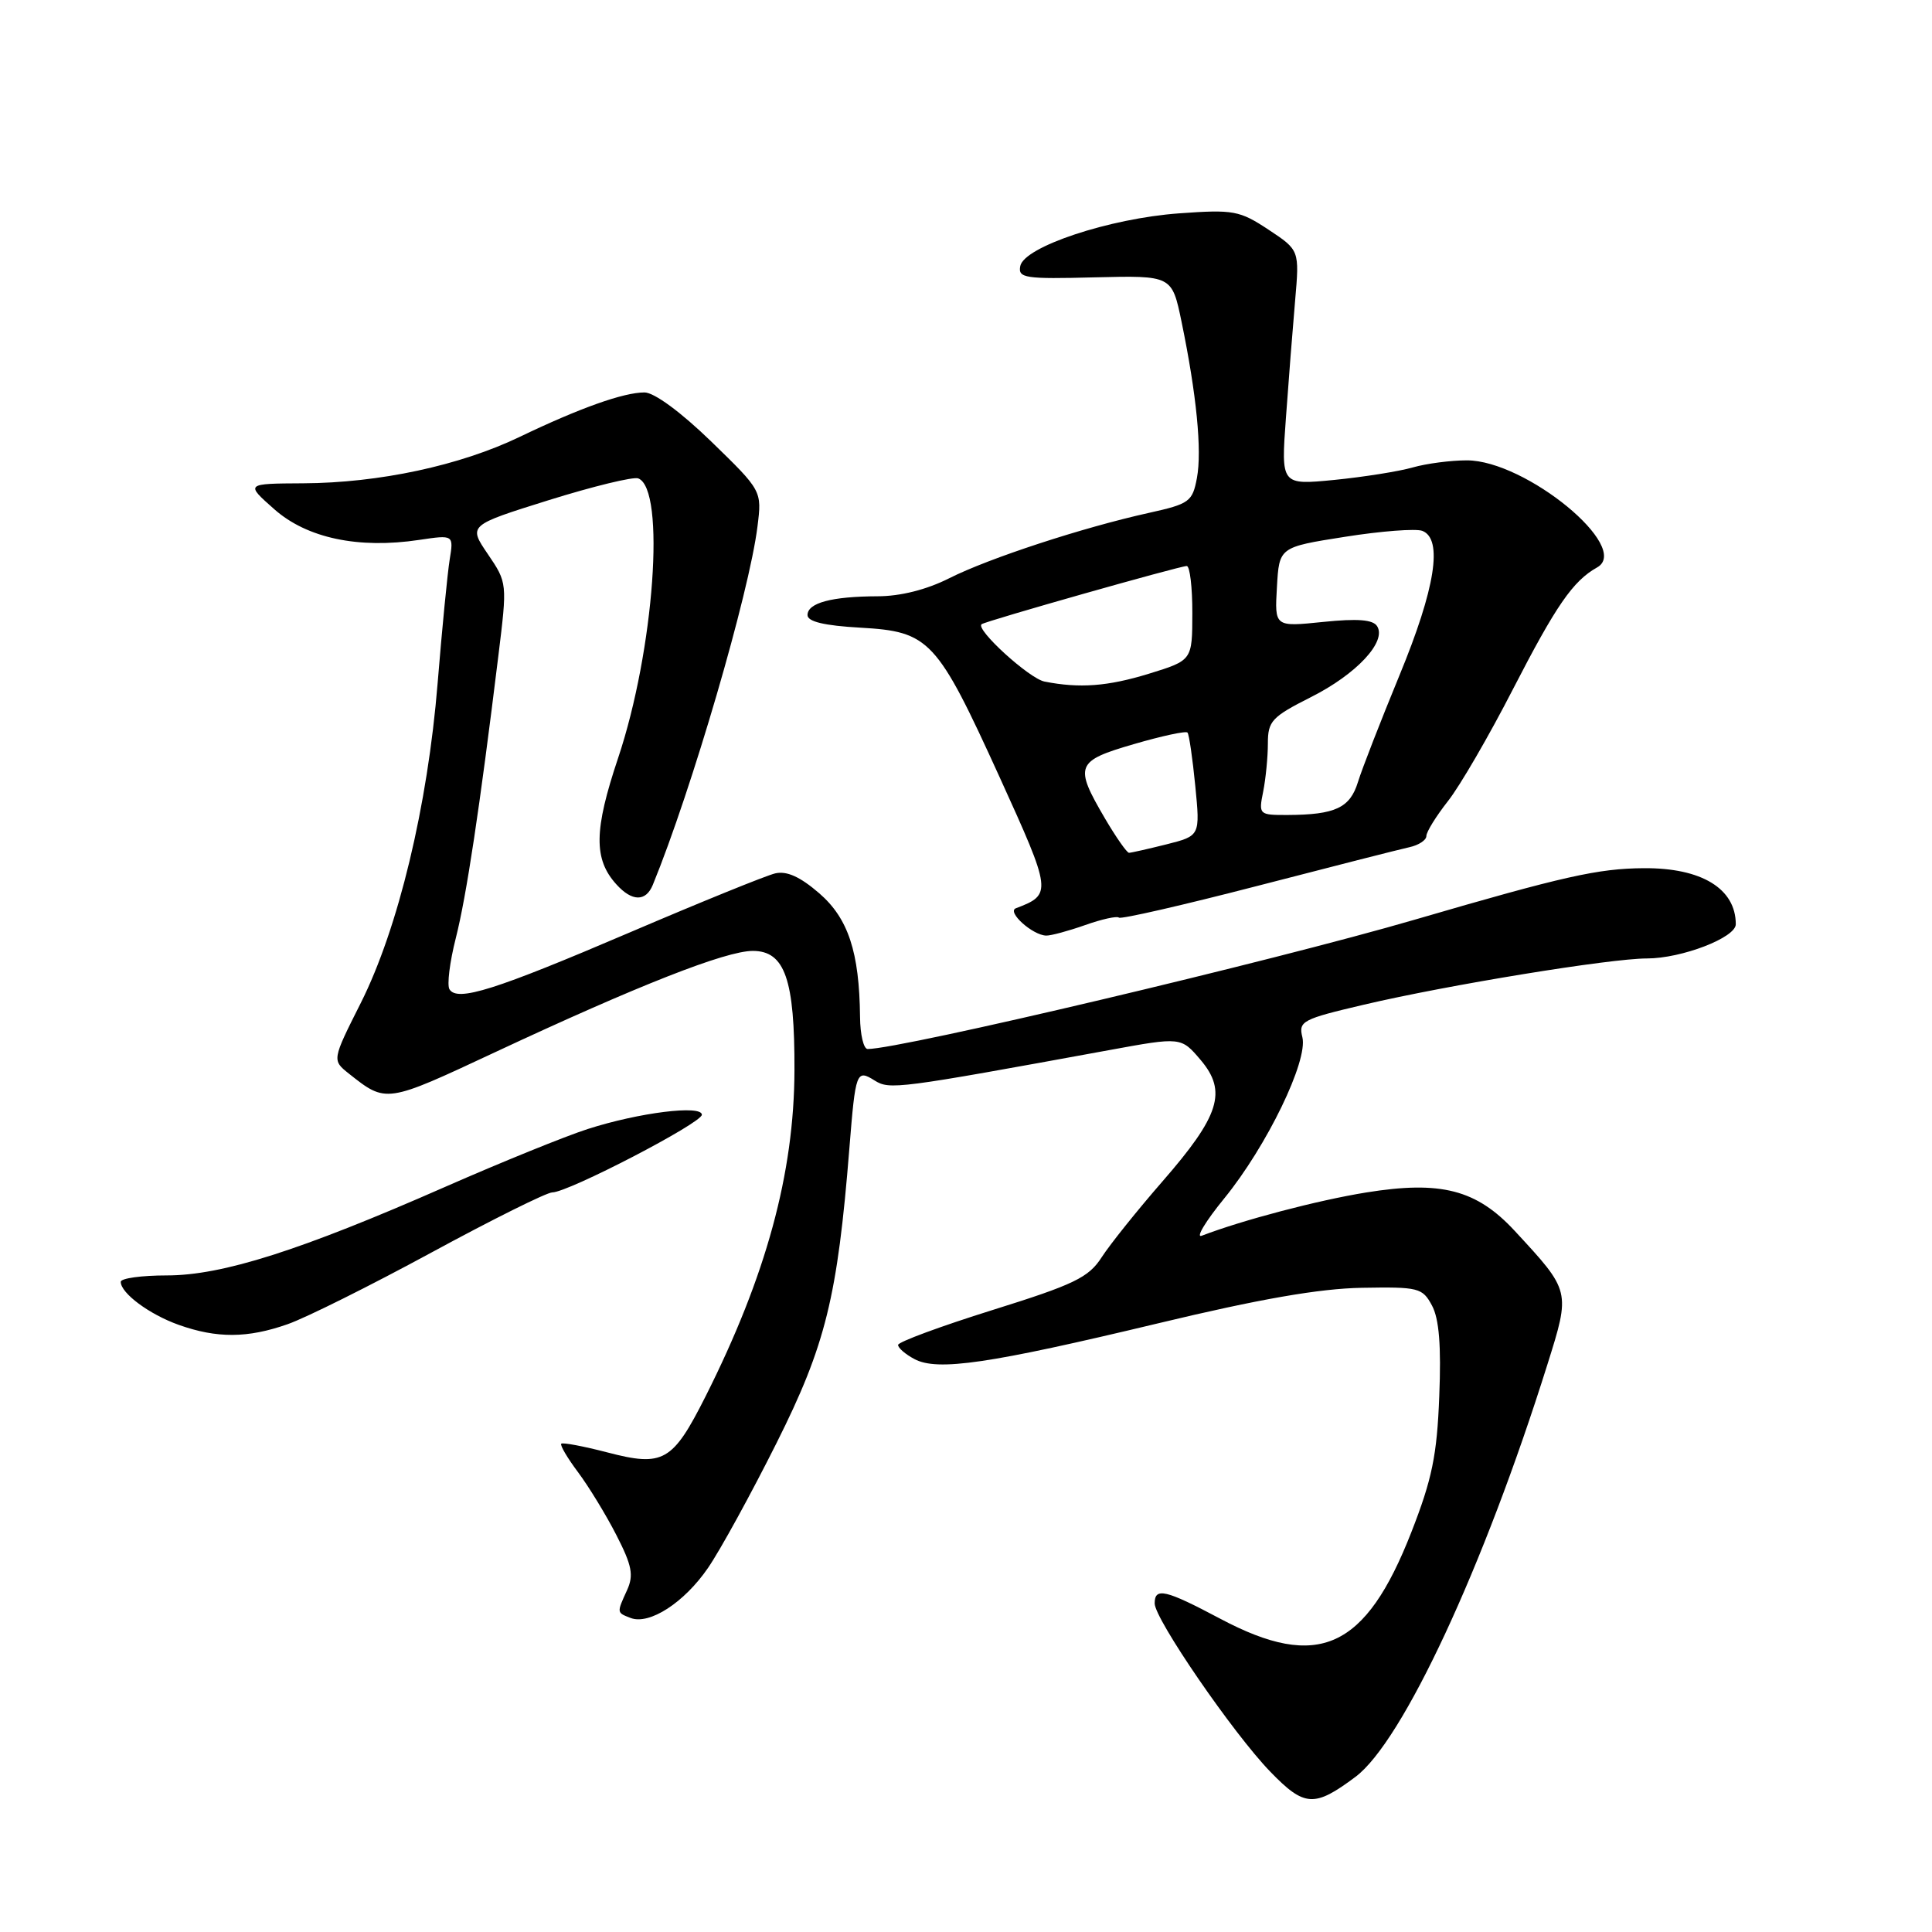 <?xml version="1.0" encoding="UTF-8" standalone="no"?>
<!DOCTYPE svg PUBLIC "-//W3C//DTD SVG 1.1//EN" "http://www.w3.org/Graphics/SVG/1.1/DTD/svg11.dtd" >
<svg xmlns="http://www.w3.org/2000/svg" xmlns:xlink="http://www.w3.org/1999/xlink" version="1.1" viewBox="0 0 256 256">
 <g >
 <path fill="currentColor"
d=" M 179.61 235.44 C 185.86 230.76 196.59 207.71 205.03 180.83 C 208.11 171.02 208.13 171.12 200.72 163.11 C 195.65 157.63 190.94 156.41 181.02 158.01 C 174.59 159.05 164.66 161.66 159.24 163.74 C 158.40 164.06 159.74 161.83 162.23 158.78 C 167.87 151.85 173.35 140.54 172.57 137.43 C 172.04 135.31 172.56 135.04 180.75 133.12 C 191.91 130.50 213.38 127.00 218.23 127.00 C 222.83 127.00 230.00 124.24 230.00 122.47 C 230.00 117.75 225.46 114.98 217.80 115.04 C 211.77 115.08 207.20 116.10 187.50 121.85 C 168.67 127.35 119.38 139.00 114.97 139.00 C 114.43 139.00 113.98 137.09 113.96 134.75 C 113.87 126.15 112.40 121.69 108.55 118.36 C 106.02 116.17 104.24 115.37 102.71 115.73 C 101.49 116.02 92.85 119.53 83.50 123.53 C 65.55 131.21 60.60 132.77 59.56 131.09 C 59.21 130.53 59.59 127.47 60.40 124.29 C 61.81 118.72 63.54 107.26 66.04 86.86 C 67.22 77.26 67.22 77.22 64.64 73.42 C 62.05 69.61 62.05 69.61 72.72 66.27 C 78.59 64.44 83.92 63.14 84.57 63.39 C 88.23 64.79 86.69 86.16 81.90 100.45 C 78.70 109.99 78.64 113.84 81.67 117.18 C 83.74 119.48 85.58 119.50 86.50 117.25 C 91.63 104.74 99.29 78.51 100.37 69.76 C 100.96 65.03 100.96 65.03 94.25 58.51 C 90.22 54.60 86.68 52.00 85.40 52.00 C 82.62 52.00 76.81 54.07 68.86 57.89 C 60.95 61.69 50.23 63.99 40.18 64.04 C 32.50 64.08 32.50 64.08 36.35 67.48 C 40.68 71.31 47.50 72.75 55.55 71.54 C 60.12 70.86 60.12 70.86 59.58 74.18 C 59.29 76.01 58.57 83.35 57.99 90.50 C 56.67 106.79 52.77 123.01 47.81 132.89 C 43.99 140.48 43.99 140.48 46.24 142.27 C 51.19 146.19 51.12 146.20 65.61 139.42 C 84.52 130.58 96.16 126.00 99.75 126.00 C 104.00 126.00 105.31 129.77 105.27 141.82 C 105.23 155.48 101.51 169.09 93.49 185.03 C 89.12 193.69 87.90 194.39 80.47 192.45 C 77.31 191.63 74.56 191.11 74.37 191.30 C 74.18 191.49 75.18 193.19 76.59 195.07 C 78.00 196.96 80.29 200.70 81.67 203.40 C 83.74 207.43 83.99 208.72 83.09 210.70 C 81.71 213.73 81.70 213.67 83.56 214.39 C 86.05 215.34 90.66 212.36 93.82 207.75 C 95.43 205.41 99.51 197.97 102.90 191.20 C 109.40 178.23 110.97 171.89 112.55 152.12 C 113.36 141.99 113.48 141.66 115.89 143.17 C 117.89 144.42 118.86 144.29 147.00 139.14 C 156.50 137.40 156.50 137.40 159.09 140.45 C 162.63 144.63 161.63 147.83 154.00 156.58 C 150.69 160.38 147.08 164.89 145.98 166.59 C 144.25 169.28 142.35 170.20 131.50 173.59 C 124.63 175.74 119.00 177.82 119.00 178.21 C 119.00 178.61 119.97 179.45 121.16 180.08 C 124.21 181.72 131.06 180.71 153.36 175.37 C 166.88 172.12 174.83 170.74 180.45 170.64 C 187.98 170.51 188.48 170.63 189.75 173.00 C 190.69 174.75 190.98 178.34 190.71 185.00 C 190.41 192.83 189.76 195.99 187.02 203.00 C 180.94 218.55 174.69 221.39 161.71 214.50 C 154.42 210.63 153.00 210.30 153.00 212.46 C 153.00 214.53 163.40 229.68 168.31 234.75 C 172.85 239.44 174.15 239.52 179.61 235.44 Z  M 38.12 175.46 C 40.53 174.62 49.11 170.34 57.18 165.96 C 65.25 161.58 72.45 158.00 73.18 158.00 C 75.28 158.00 93.00 148.80 93.00 147.71 C 93.00 146.38 84.67 147.42 77.88 149.60 C 74.92 150.55 66.42 154.00 59.00 157.26 C 39.79 165.71 29.45 169.00 22.10 169.00 C 18.75 169.00 16.00 169.38 16.00 169.85 C 16.00 171.35 19.78 174.16 23.68 175.55 C 28.74 177.35 32.81 177.33 38.12 175.46 Z  M 143.78 122.58 C 146.00 121.79 148.02 121.35 148.26 121.59 C 148.50 121.83 156.75 119.94 166.60 117.39 C 176.44 114.84 185.51 112.53 186.75 112.26 C 187.99 111.99 189.00 111.32 189.00 110.78 C 189.00 110.23 190.29 108.15 191.87 106.14 C 193.45 104.14 197.32 97.47 200.48 91.31 C 206.18 80.24 208.42 76.98 211.62 75.19 C 216.27 72.59 202.17 61.00 194.36 61.00 C 192.23 61.00 189.01 61.42 187.19 61.94 C 185.38 62.46 180.72 63.20 176.82 63.59 C 169.74 64.28 169.74 64.28 170.39 55.39 C 170.74 50.50 171.29 43.50 171.61 39.83 C 172.19 33.15 172.19 33.15 168.08 30.43 C 164.25 27.90 163.45 27.75 156.24 28.27 C 147.03 28.93 135.68 32.70 135.19 35.26 C 134.88 36.85 135.80 36.99 145.07 36.75 C 155.29 36.50 155.29 36.50 156.56 42.63 C 158.55 52.27 159.28 59.68 158.60 63.33 C 158.01 66.48 157.60 66.77 152.23 67.96 C 143.46 69.90 131.03 73.97 125.78 76.62 C 122.79 78.13 119.31 79.01 116.28 79.01 C 110.20 79.03 107.00 79.89 107.00 81.50 C 107.00 82.37 109.22 82.90 114.01 83.17 C 123.18 83.69 124.13 84.71 132.46 102.99 C 139.39 118.22 139.43 118.52 134.61 120.35 C 133.37 120.82 136.81 123.92 138.62 123.97 C 139.24 123.99 141.56 123.36 143.78 122.58 Z  M 146.42 108.46 C 142.31 101.44 142.54 100.84 150.24 98.60 C 153.94 97.52 157.14 96.83 157.35 97.07 C 157.56 97.31 158.02 100.48 158.38 104.13 C 159.03 110.75 159.03 110.75 154.57 111.88 C 152.12 112.49 149.88 113.00 149.60 113.00 C 149.32 113.00 147.89 110.96 146.42 108.46 Z  M 167.38 104.88 C 167.72 103.16 168.00 100.29 168.00 98.50 C 168.00 95.55 168.52 94.99 173.71 92.37 C 179.73 89.34 183.76 85.03 182.48 82.98 C 181.94 82.10 179.90 81.94 175.31 82.41 C 168.89 83.07 168.89 83.07 169.20 77.79 C 169.50 72.50 169.50 72.50 178.21 71.13 C 182.99 70.37 187.61 70.02 188.46 70.34 C 191.23 71.41 190.19 77.97 185.43 89.50 C 182.94 95.55 180.46 101.91 179.93 103.64 C 178.88 107.05 176.92 107.96 170.62 107.99 C 166.82 108.00 166.76 107.95 167.38 104.88 Z  M 138.40 90.31 C 136.37 89.91 129.19 83.36 130.07 82.71 C 130.65 82.28 156.31 75.00 157.25 75.00 C 157.66 75.00 158.00 77.81 157.99 81.25 C 157.98 87.50 157.98 87.50 152.24 89.27 C 146.77 90.95 143.06 91.23 138.40 90.31 Z "/>
</g>
</svg>